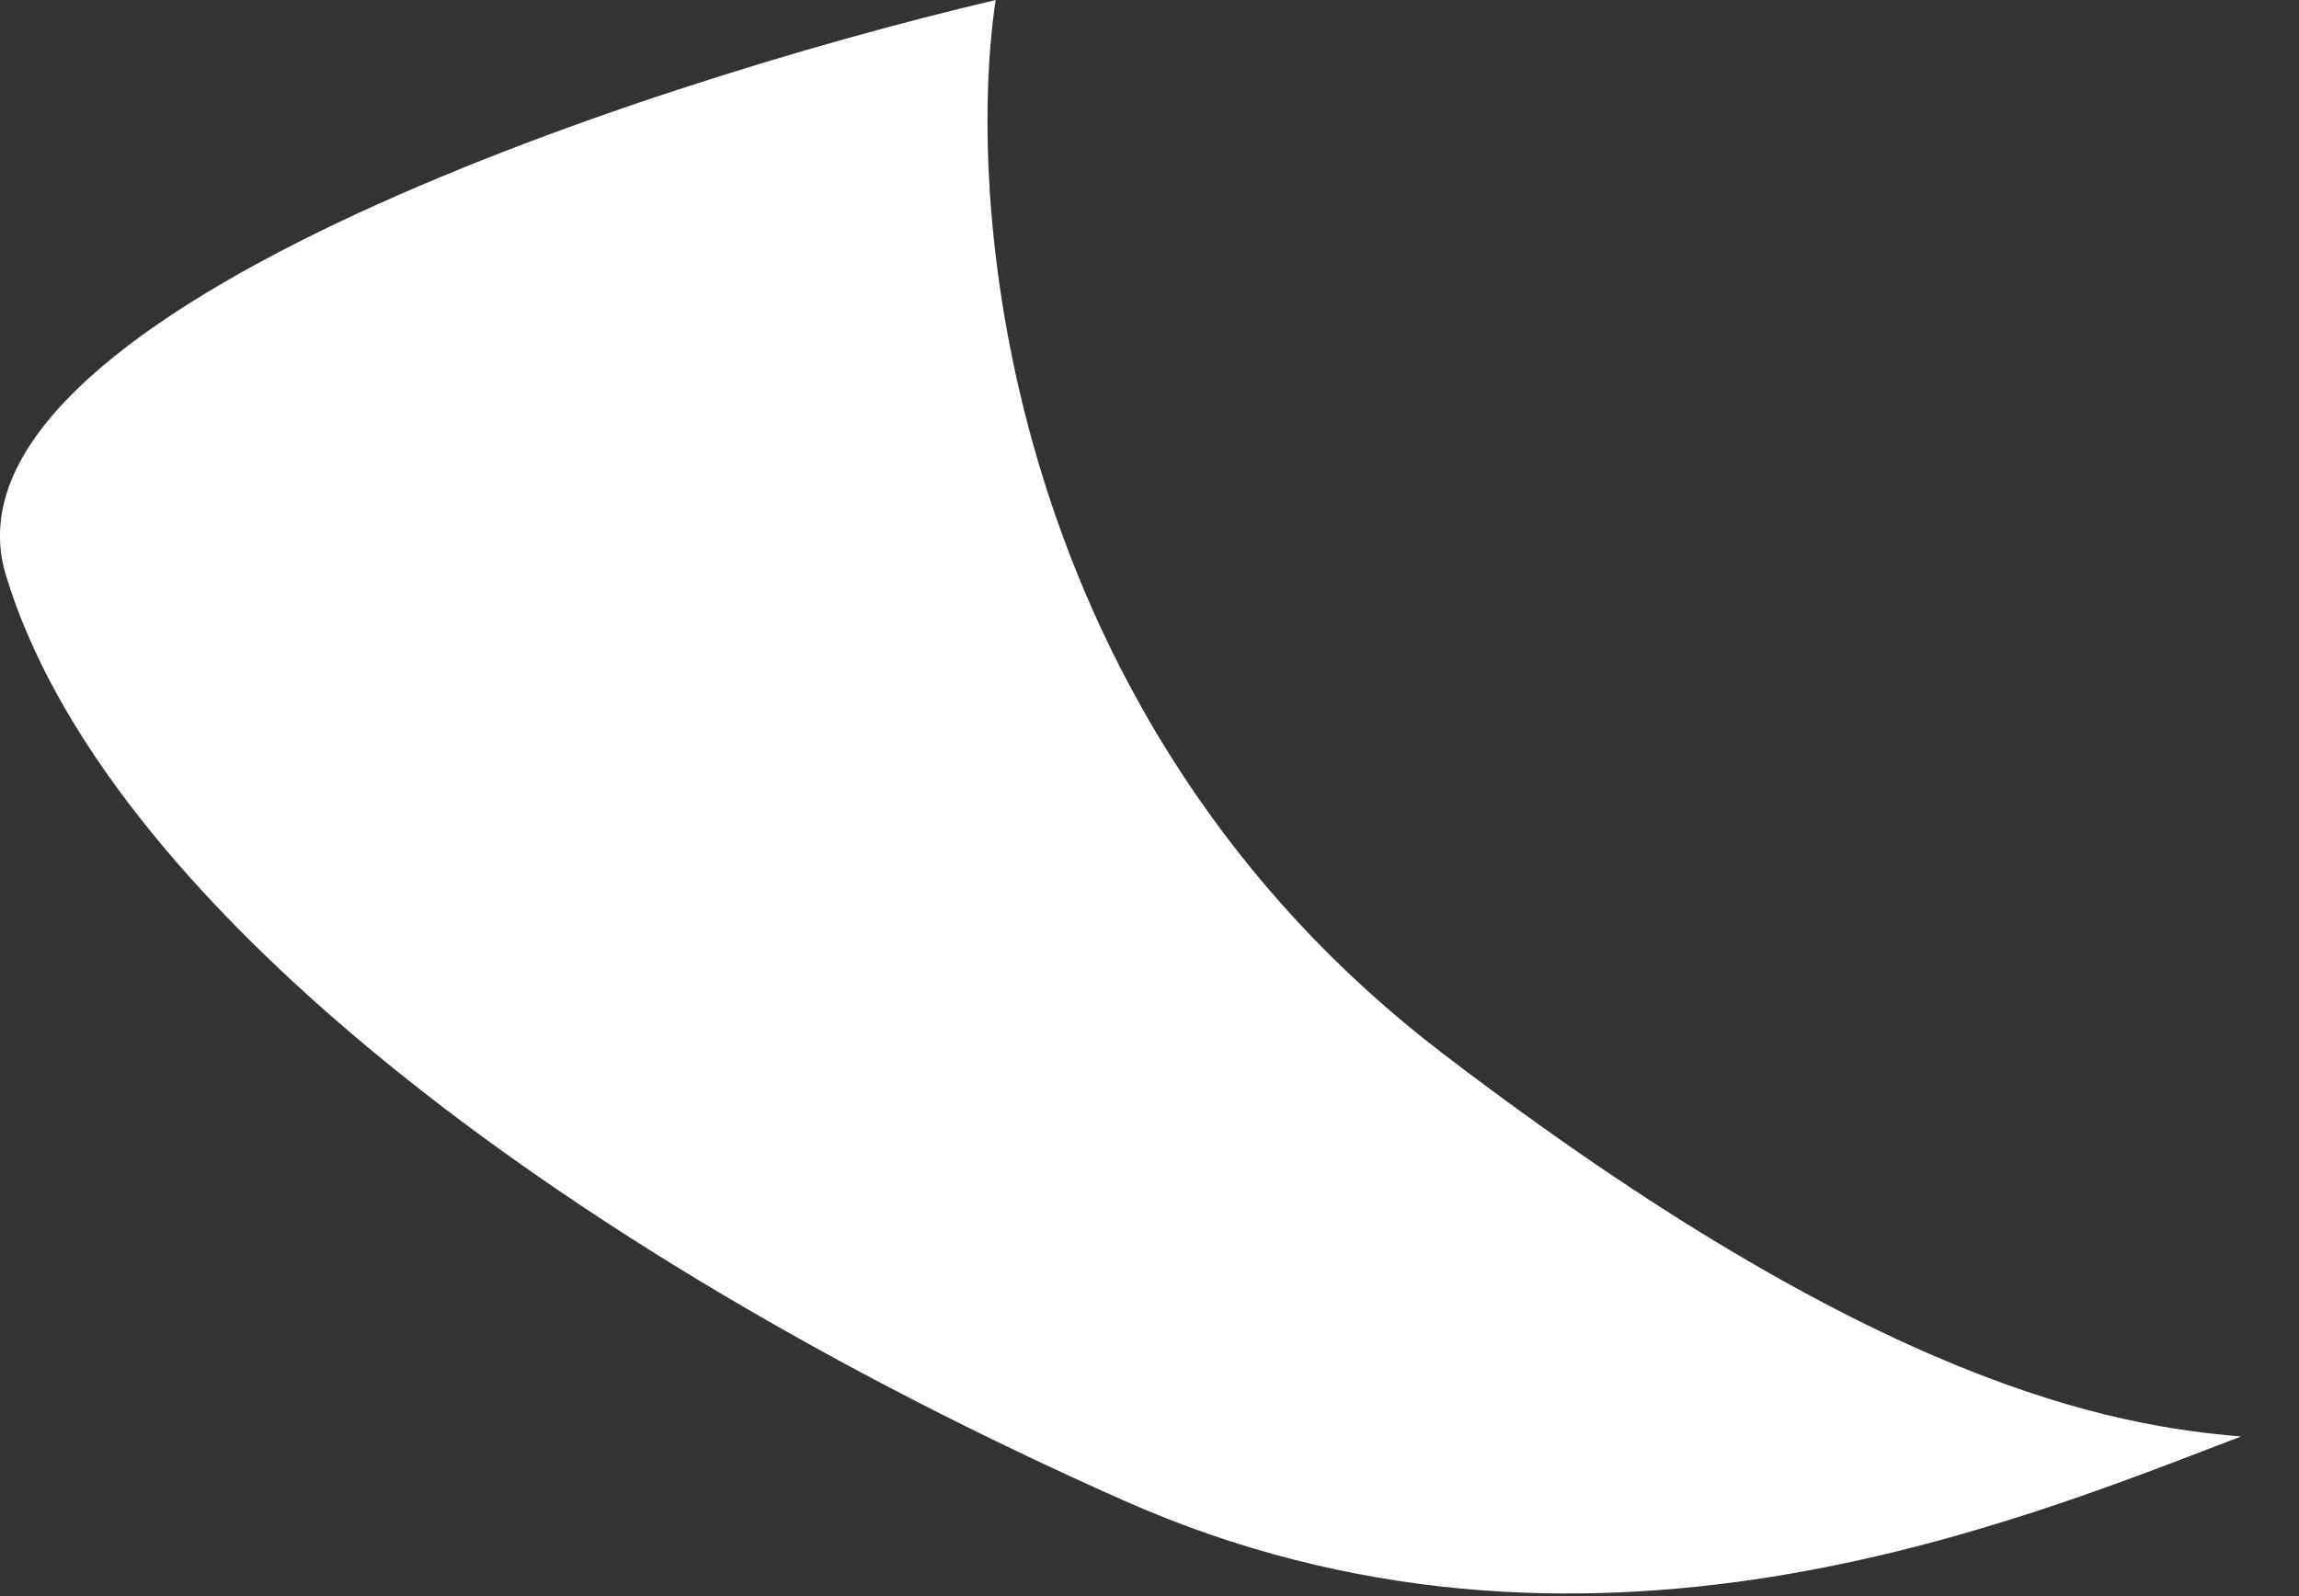 <svg width="36" height="25" viewBox="0 0 36 25" fill="none" xmlns="http://www.w3.org/2000/svg">
<rect x="0" y="0" width="36" height="25" fill="#333333" stroke="none"/>
<path d="M22.591 16.5C15.791 11.3 15.091 3.333 15.591 0C9.924 1.333 -1.11 5 0.09 9C1.59 14 8.59 19.5 17.59 23.5C24.791 26.7 31.592 23.833 35.092 22.5C33.092 22.333 29.391 21.7 22.591 16.5Z" fill="white"/>
</svg>
